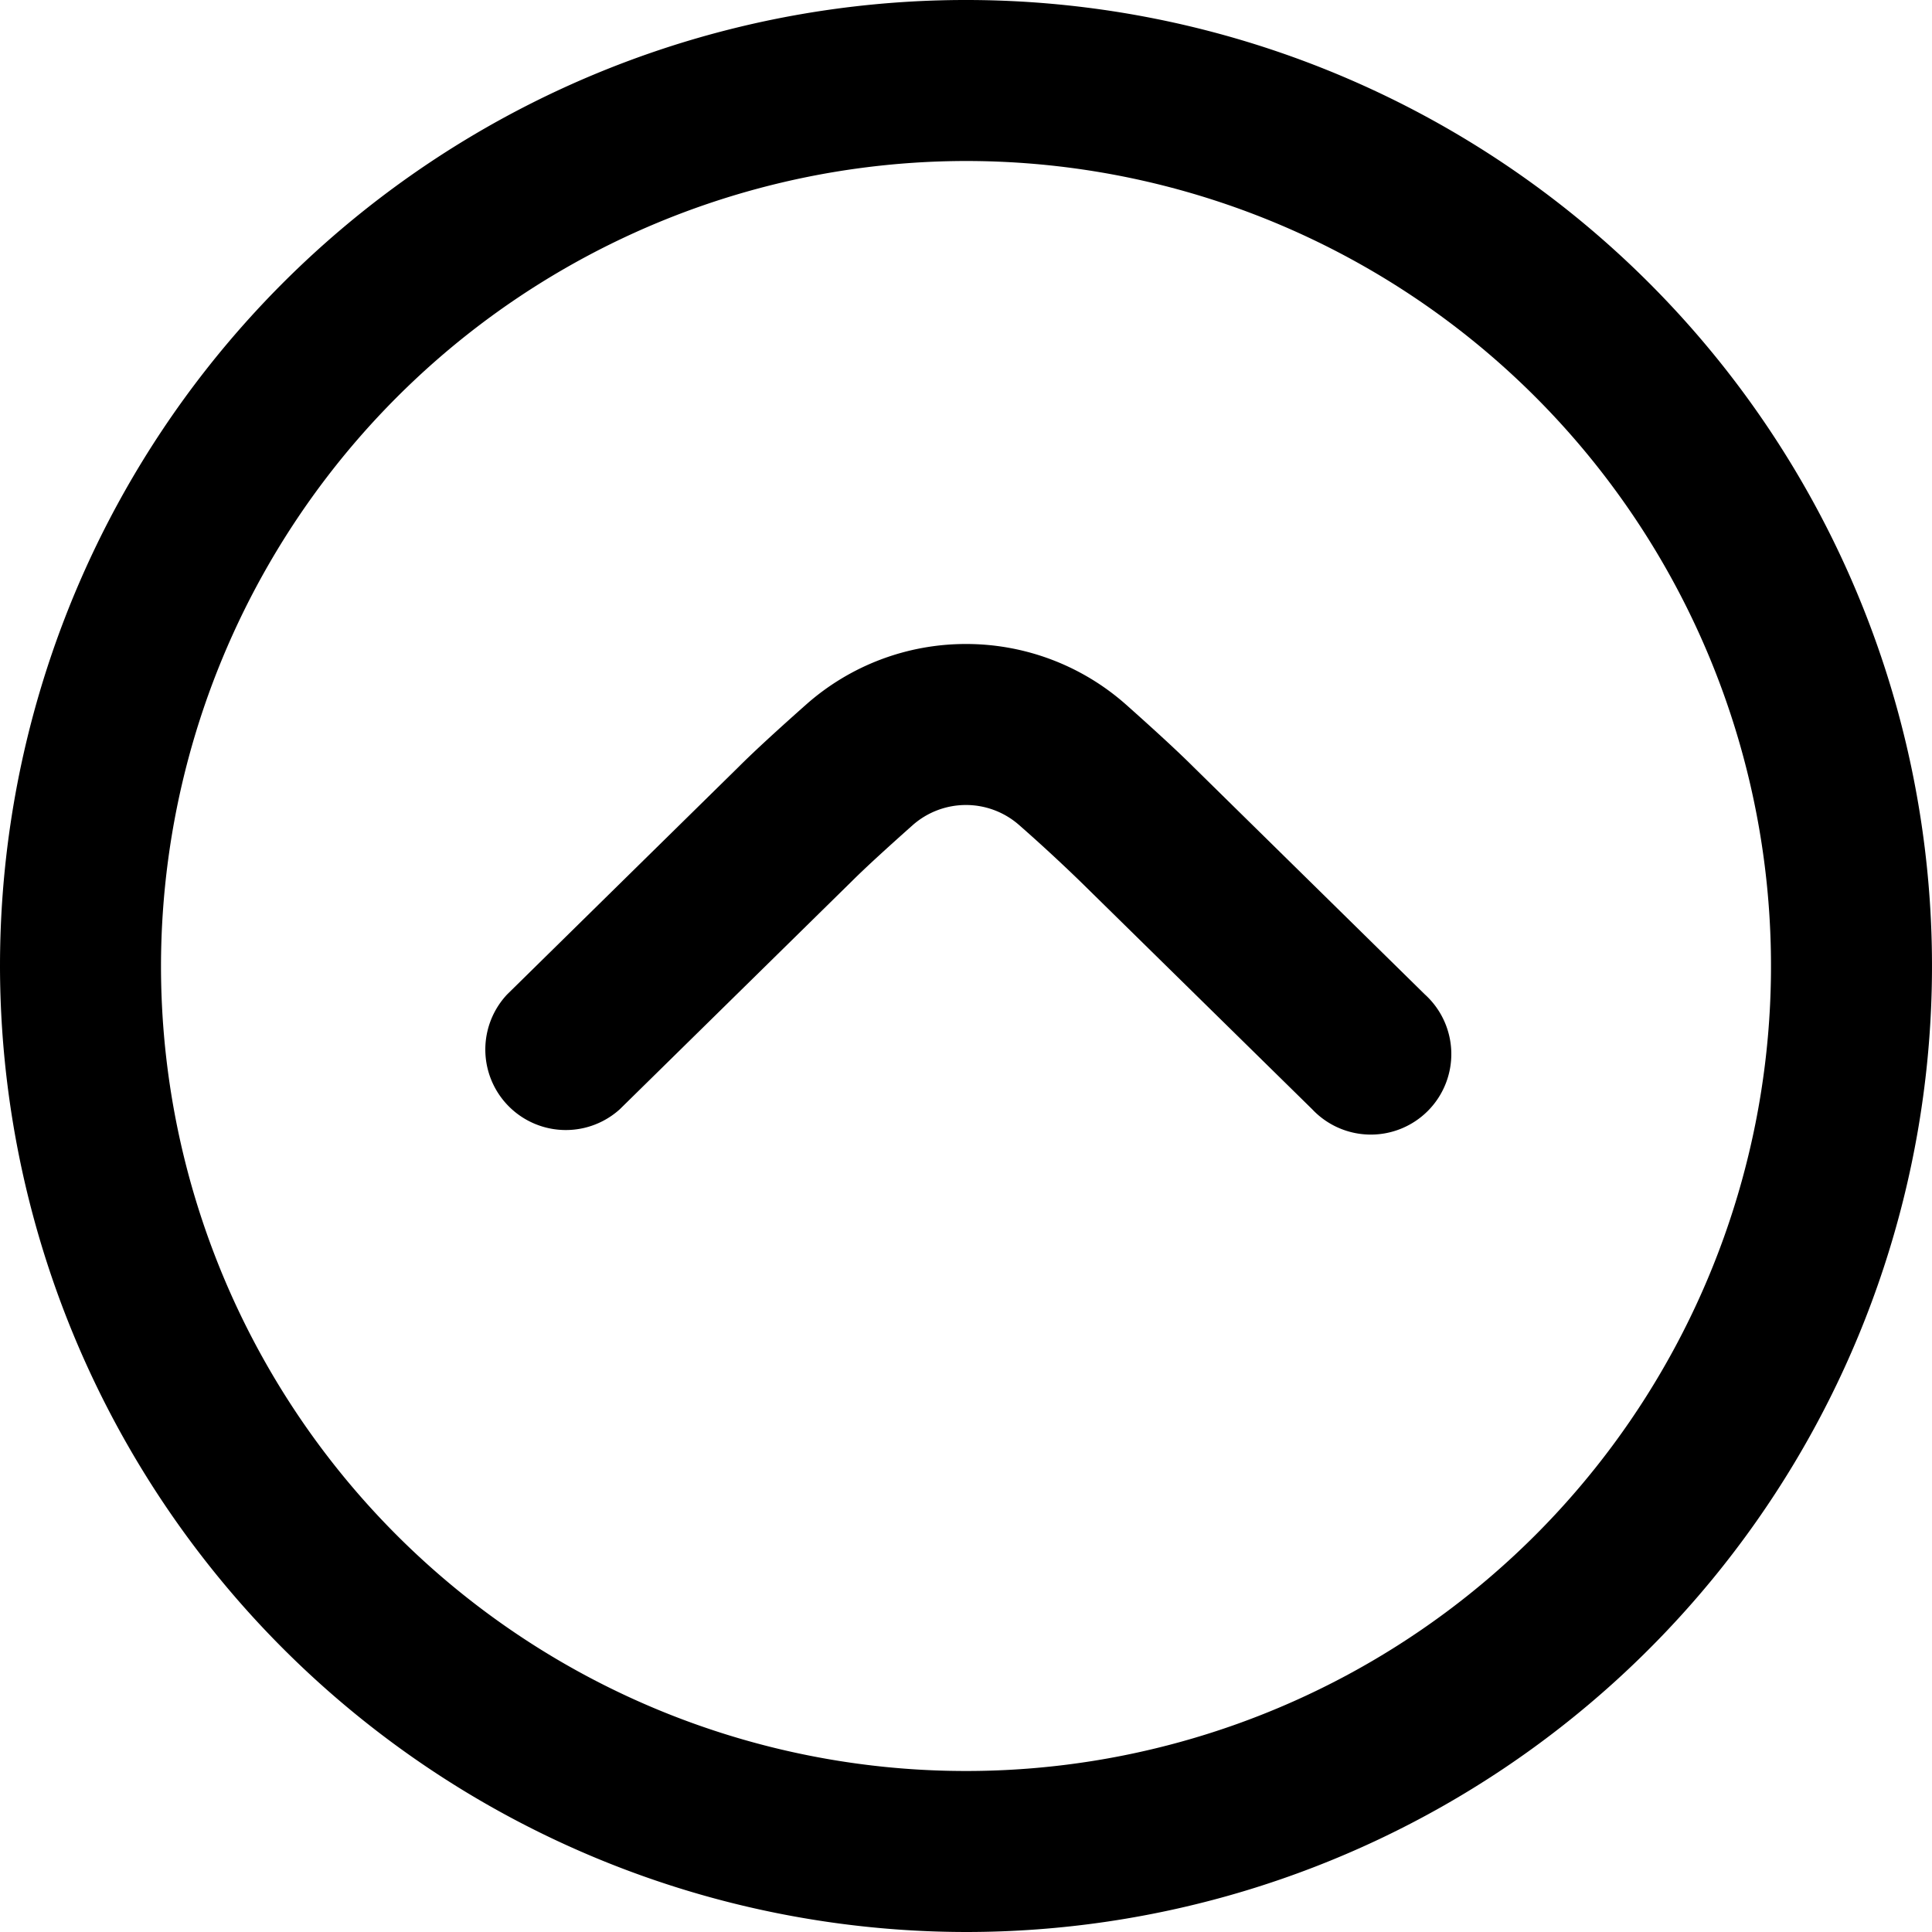 <svg xmlns="http://www.w3.org/2000/svg" width="512" height="512" viewBox="0 0 24 24"><path d="M12 24A12 12 0 1 0 0 12a12.013 12.013 0 0 0 12 12Zm0-22A10 10 0 1 1 2 12 10.011 10.011 0 0 1 12 2Z"/><path d="M12 8a2.993 2.993 0 0 1 1.987.752c.327.291.637.574.84.777l2.873 2.824a1 1 0 1 1-1.4 1.426l-2.88-2.829a20.855 20.855 0 0 0-.759-.7 1 1 0 0 0-1.323 0c-.29.258-.57.512-.752.693L7.7 13.779a1 1 0 0 1-1.4-1.426l2.878-2.829c.2-.2.507-.48.833-.769A2.99 2.99 0 0 1 12 8Z"/></svg>